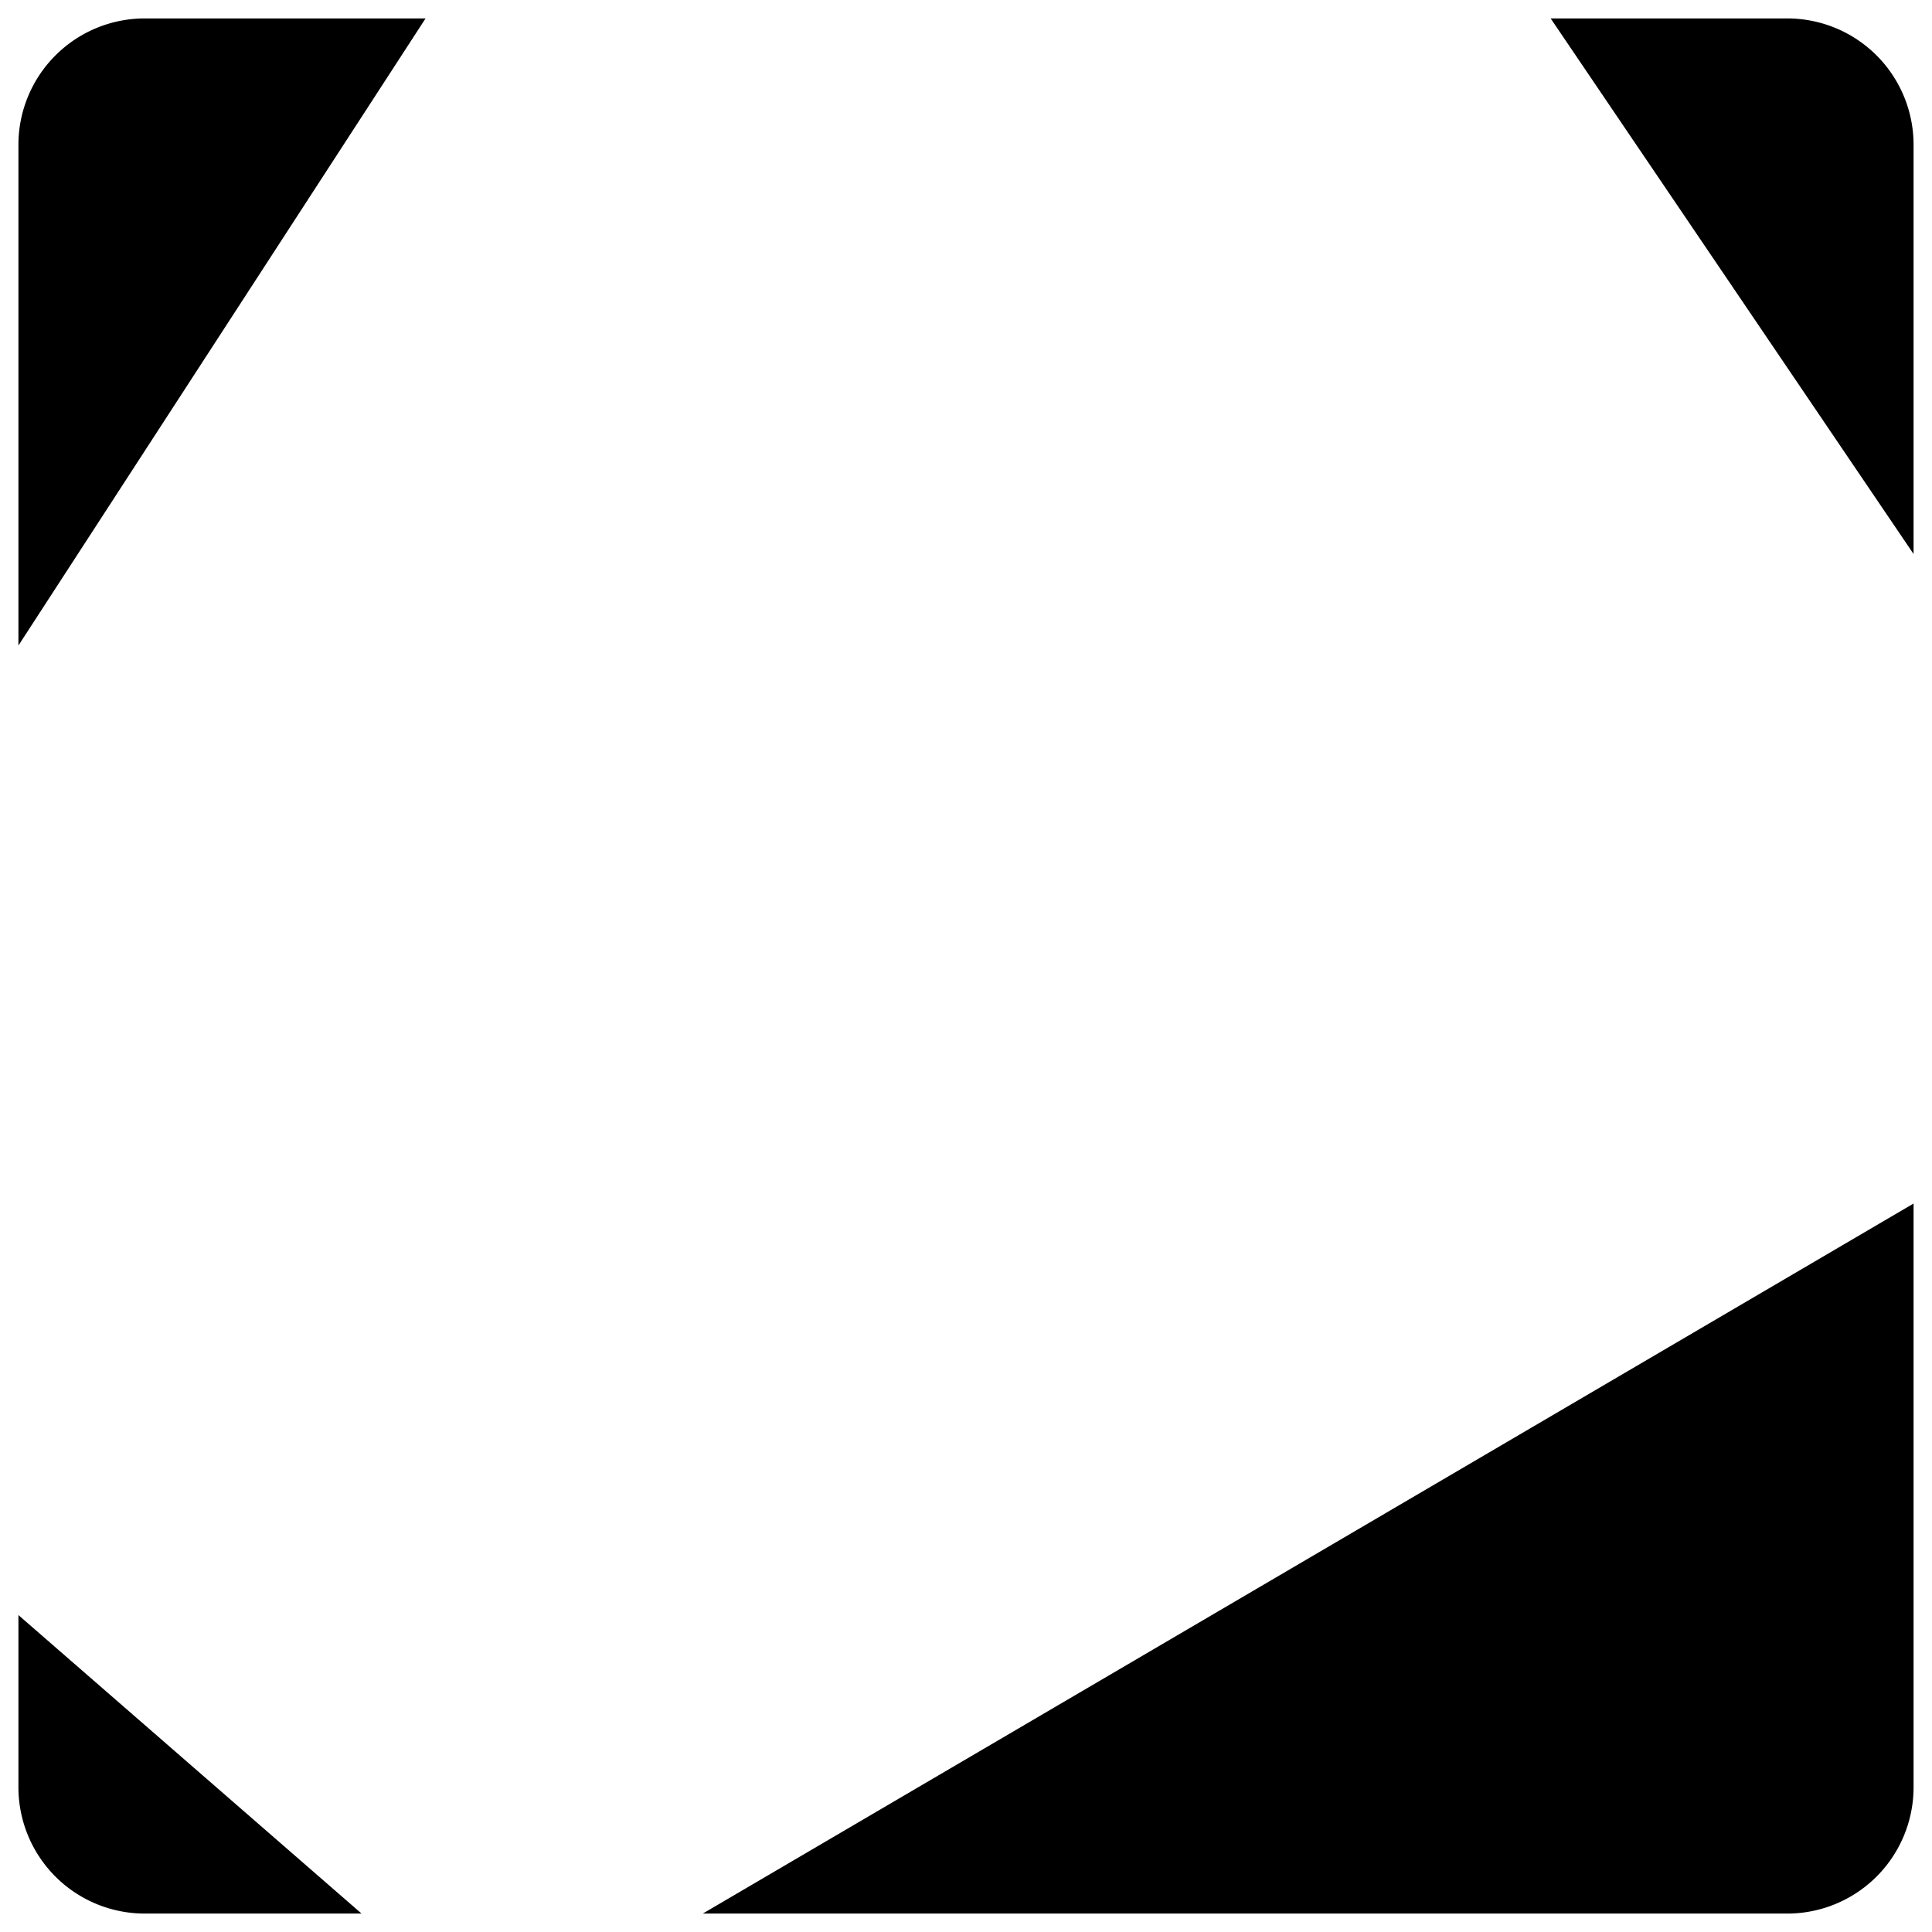 <svg xmlns="http://www.w3.org/2000/svg" viewBox="0 0 183.5 183.5" class="square-hoverborder"><path class="cls-1" d="M181.75,52.62V13.75a12,12,0,0,0-12-12H147.28"/><path class="cls-2" d="M66.75,181.75h103a12,12,0,0,0,12-12V114.31"/><path class="cls-1" d="M1.75,153.4v16.35a12,12,0,0,0,12,12H34.34"/><path class="cls-3" d="M40.42,1.75H13.75a12,12,0,0,0-12,12V61.31"/></svg>
